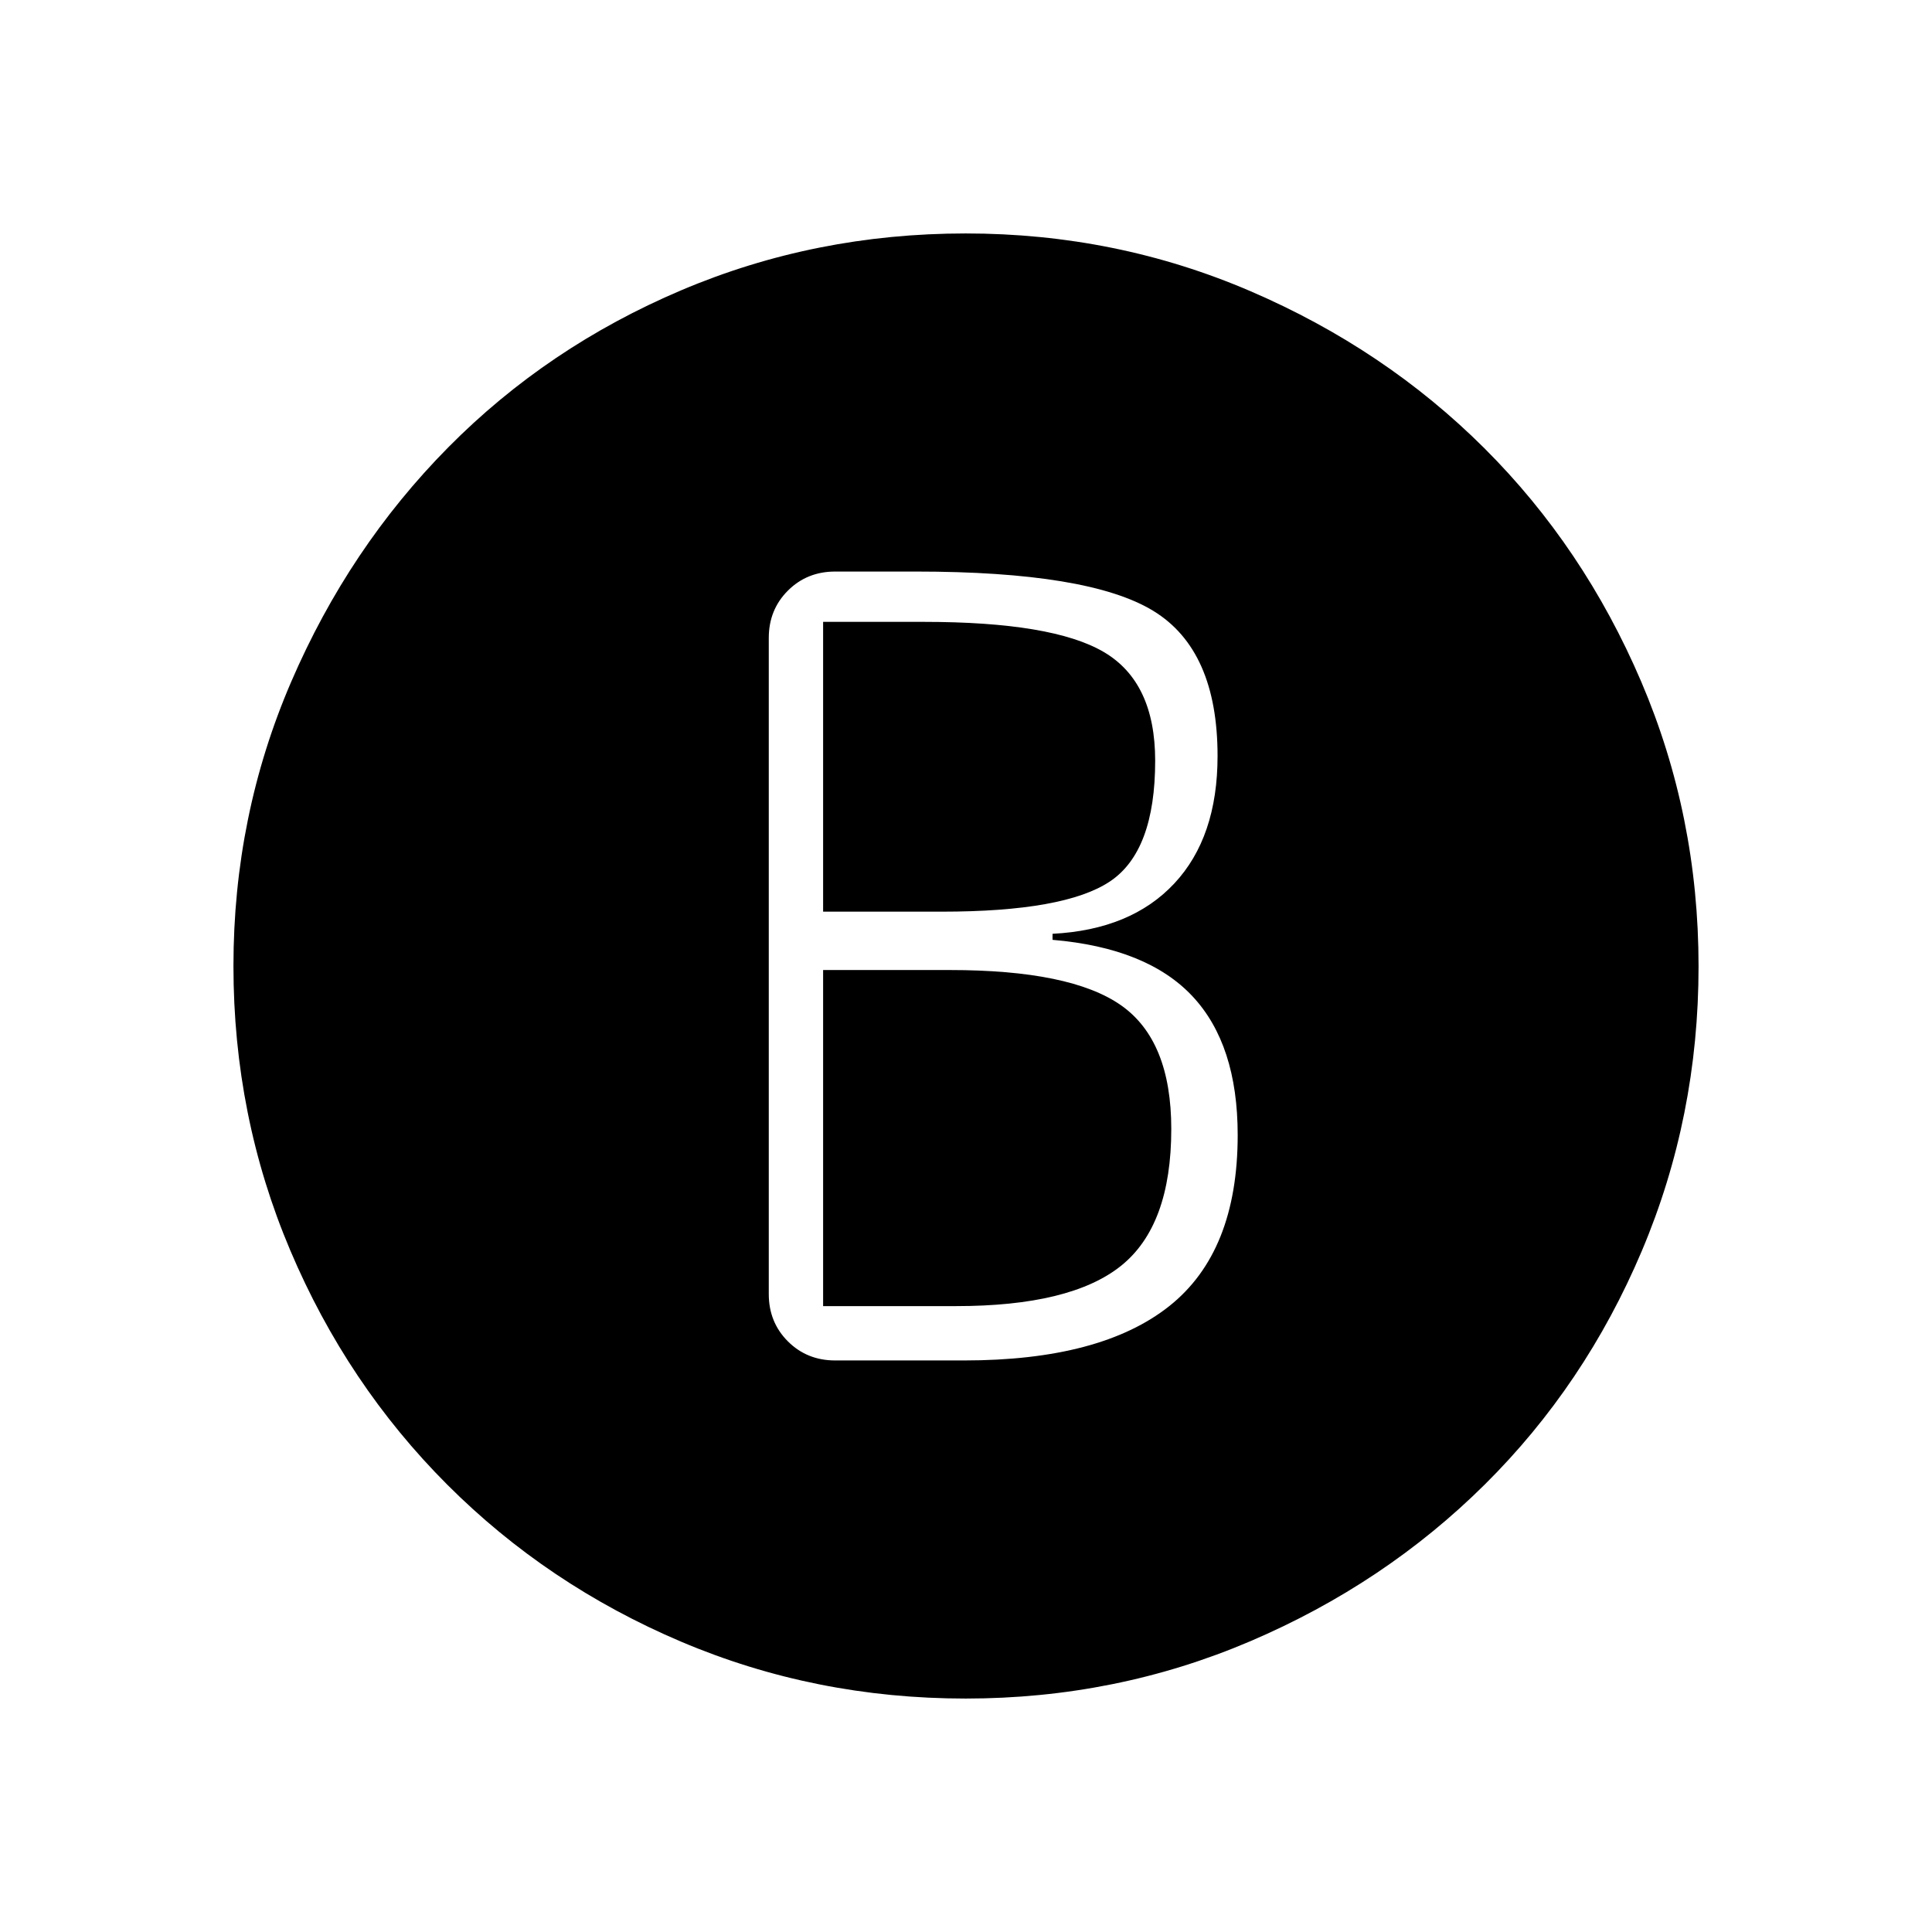 <svg xmlns="http://www.w3.org/2000/svg" height="48" viewBox="0 -960 960 960" width="48"><path d="M415-284h64q68 0 102-27t34-85q0-45-22.5-69T523-493v-3q39-2 60.5-25t21.5-63.34q0-52.66-32-72.16T455-676h-40q-14.02 0-23.51 9.49Q382-657.03 382-643v326q0 14.02 9.49 23.51Q400.98-284 415-284Zm-6-223v-144h50q64 0 89.5 15t25.5 54q0 45-22.5 60T468-507h-59Zm0 196v-167h63q60 0 85 17.5t25 61.5q0 48-25 68t-82 20h-66Zm70.81 195q-74.81 0-141.32-28.24-66.5-28.24-116.29-78.08-49.78-49.84-77.99-116.42Q116-405.32 116-480q0-74.68 28.71-141.26 28.71-66.58 77.99-116.42 49.29-49.84 115.79-78.08Q405-844 479.84-844q74.84 0 141.56 28.71 66.71 28.71 116.16 78Q787-688 815.5-621.31t28.5 141.5q0 74.81-28.21 141.44-28.21 66.62-78 116Q688-173 621.31-144.5 554.62-116 479.81-116Z"/></svg>
